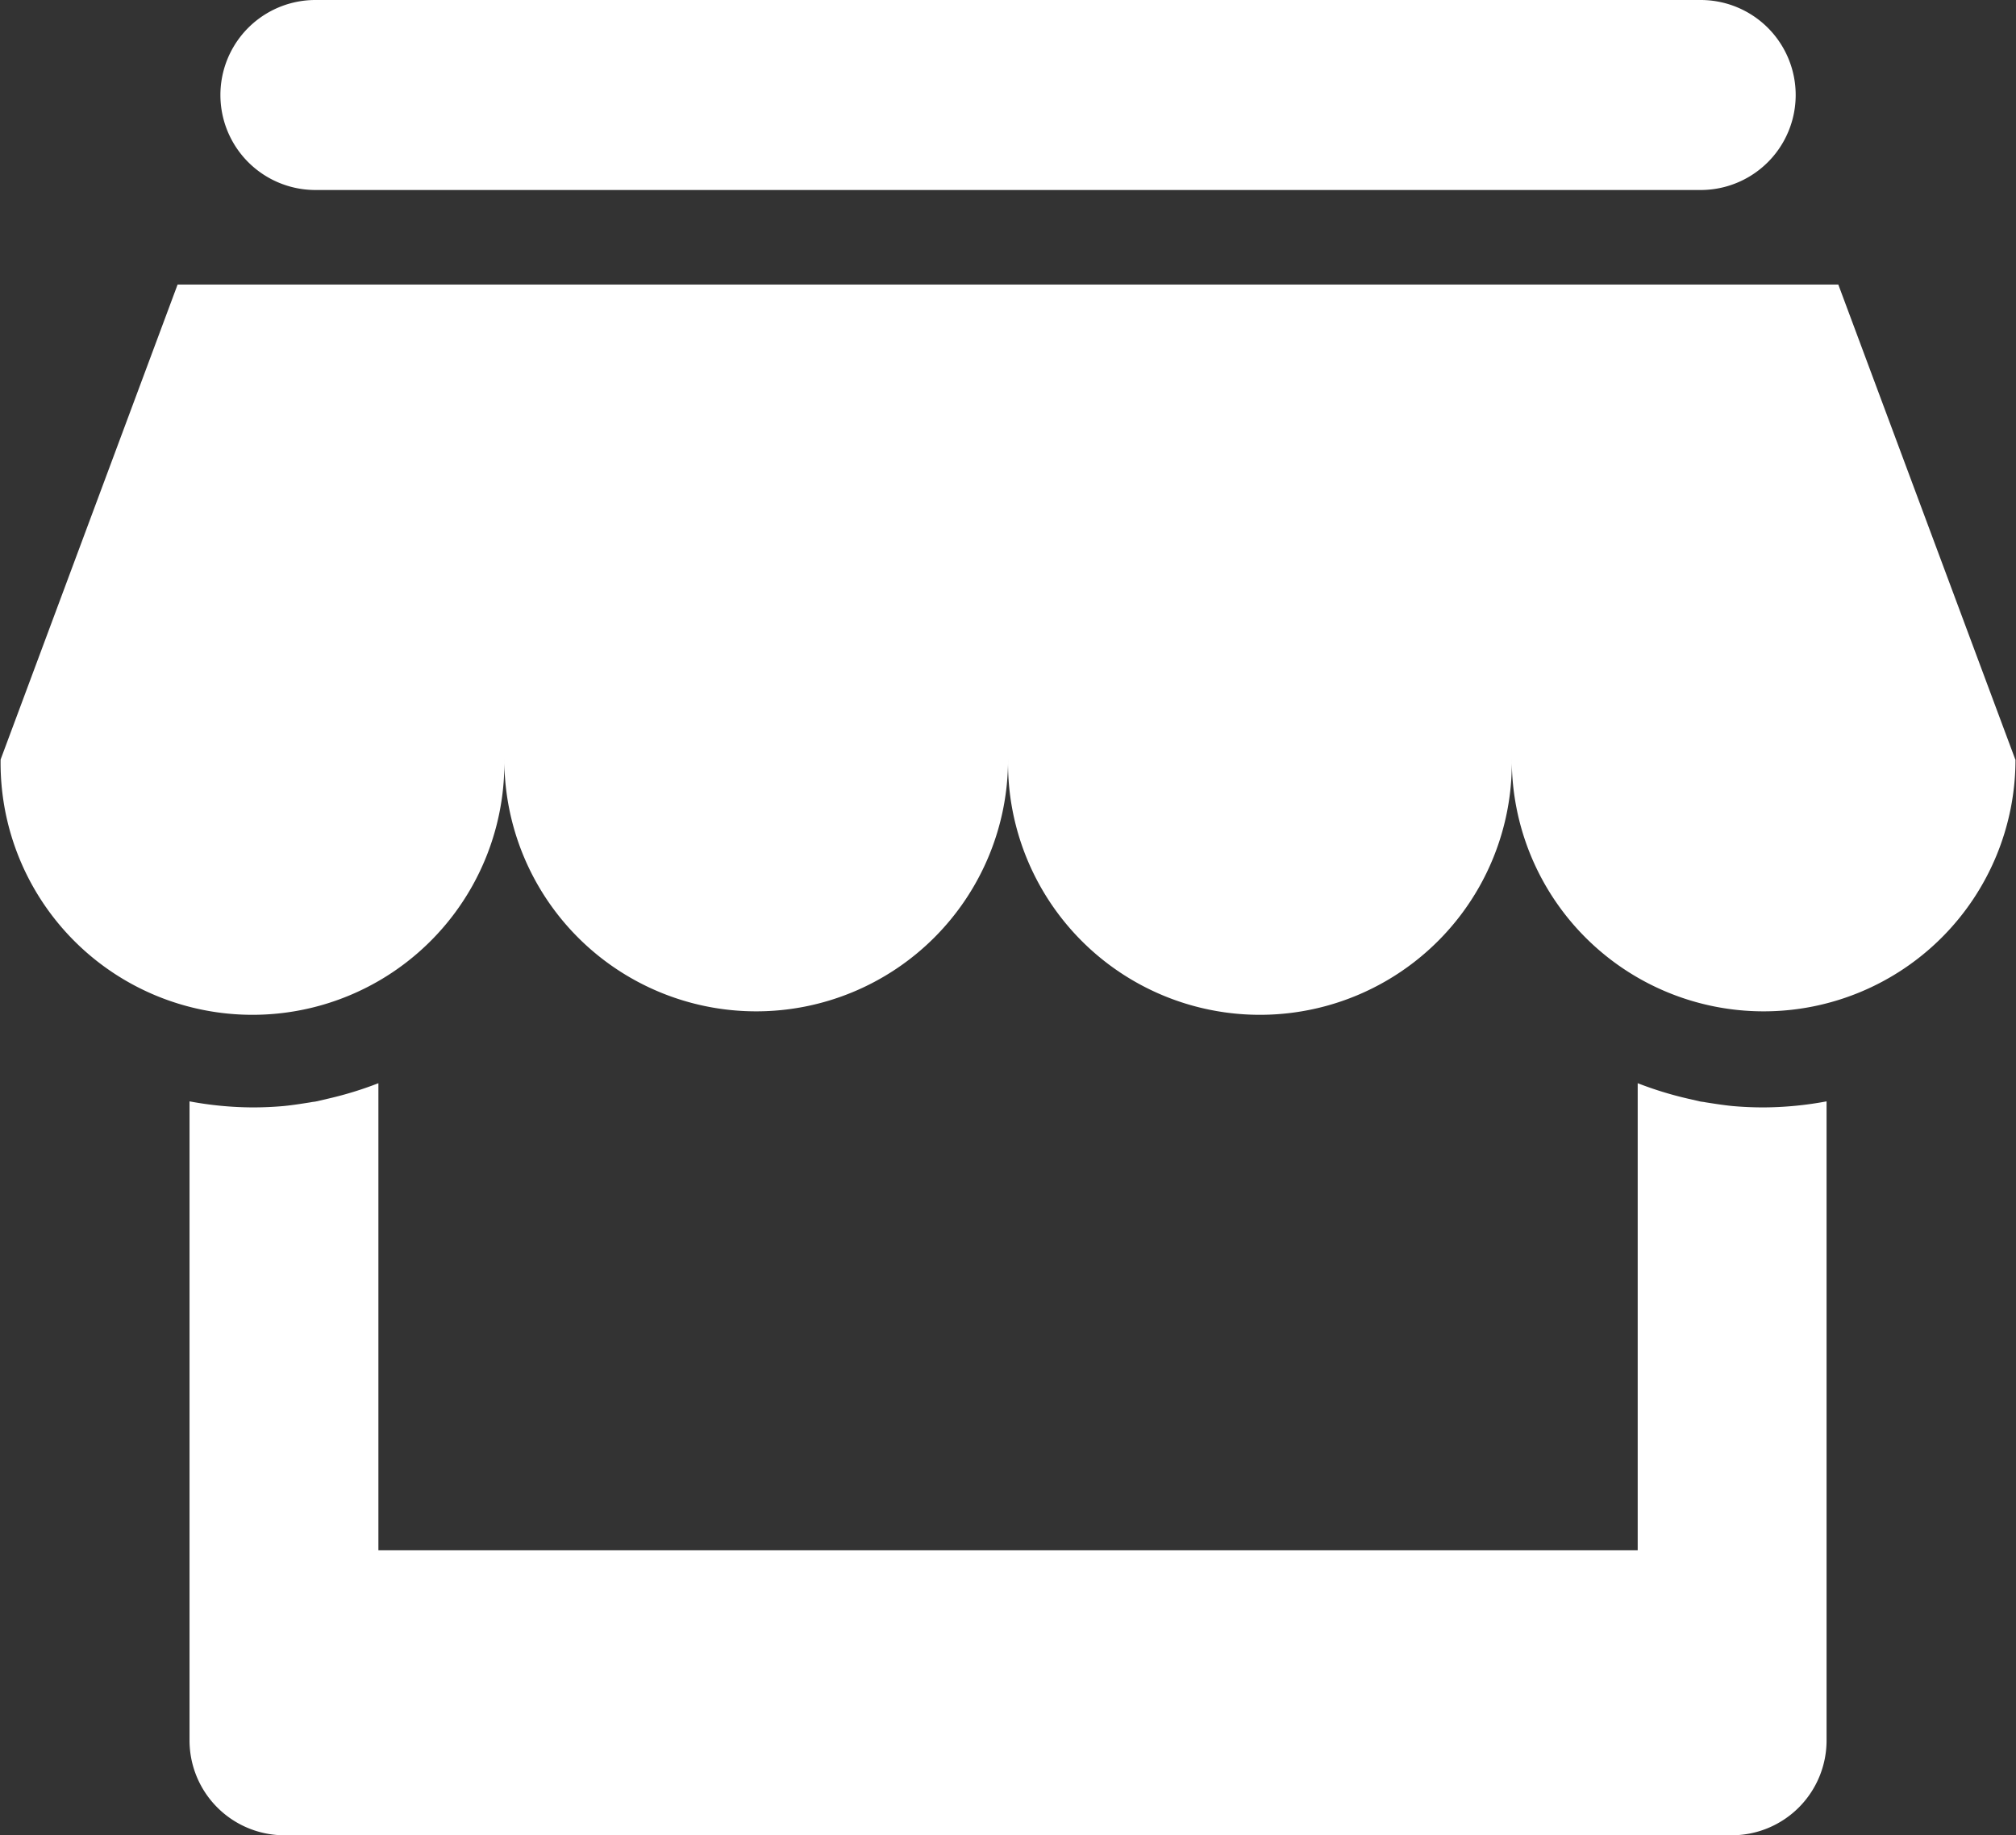 <svg xmlns="http://www.w3.org/2000/svg" width="43.282" height="39.41" viewBox="0 0 43.282 39.41"><rect x="0" y="0" width="43.282" height="39.41" fill="#333333" stroke="none"/><defs><style>.cls-1{fill:#fff;fill-rule:evenodd}</style></defs><path id="SHOP" class="cls-1" d="M943.427 3023.31a5.407 5.407 0 1 1-10.814 0 5.408 5.408 0 1 1-10.815 0 5.407 5.407 0 1 1-10.814 0 5.408 5.408 0 1 1-10.815 0l3.8-10.2h35.654l3.8 10.2zm-6.759-12.23h-29.74a2.04 2.04 0 0 1 0-4.08h29.74a2.04 2.04 0 0 1 0 4.08zm-30.416 19.67c.2-.02.385-.05.575-.08.041-.01.083-.01.123-.02l.259-.06a7.725 7.725 0 0 0 1.071-.33v10.03h27.036v-10.03a7.754 7.754 0 0 0 1.07.33l.26.06c.041.01.082.01.123.02.19.03.381.06.575.08.222.02.448.03.676.03a7.509 7.509 0 0 0 1.351-.13v13.72a2.037 2.037 0 0 1-2.027 2.04h-31.092a2.038 2.038 0 0 1-2.027-2.04v-13.72a7.52 7.52 0 0 0 1.352.13q.342 0 .675-.03z" transform="translate(-900.156 -3007)"/></svg>